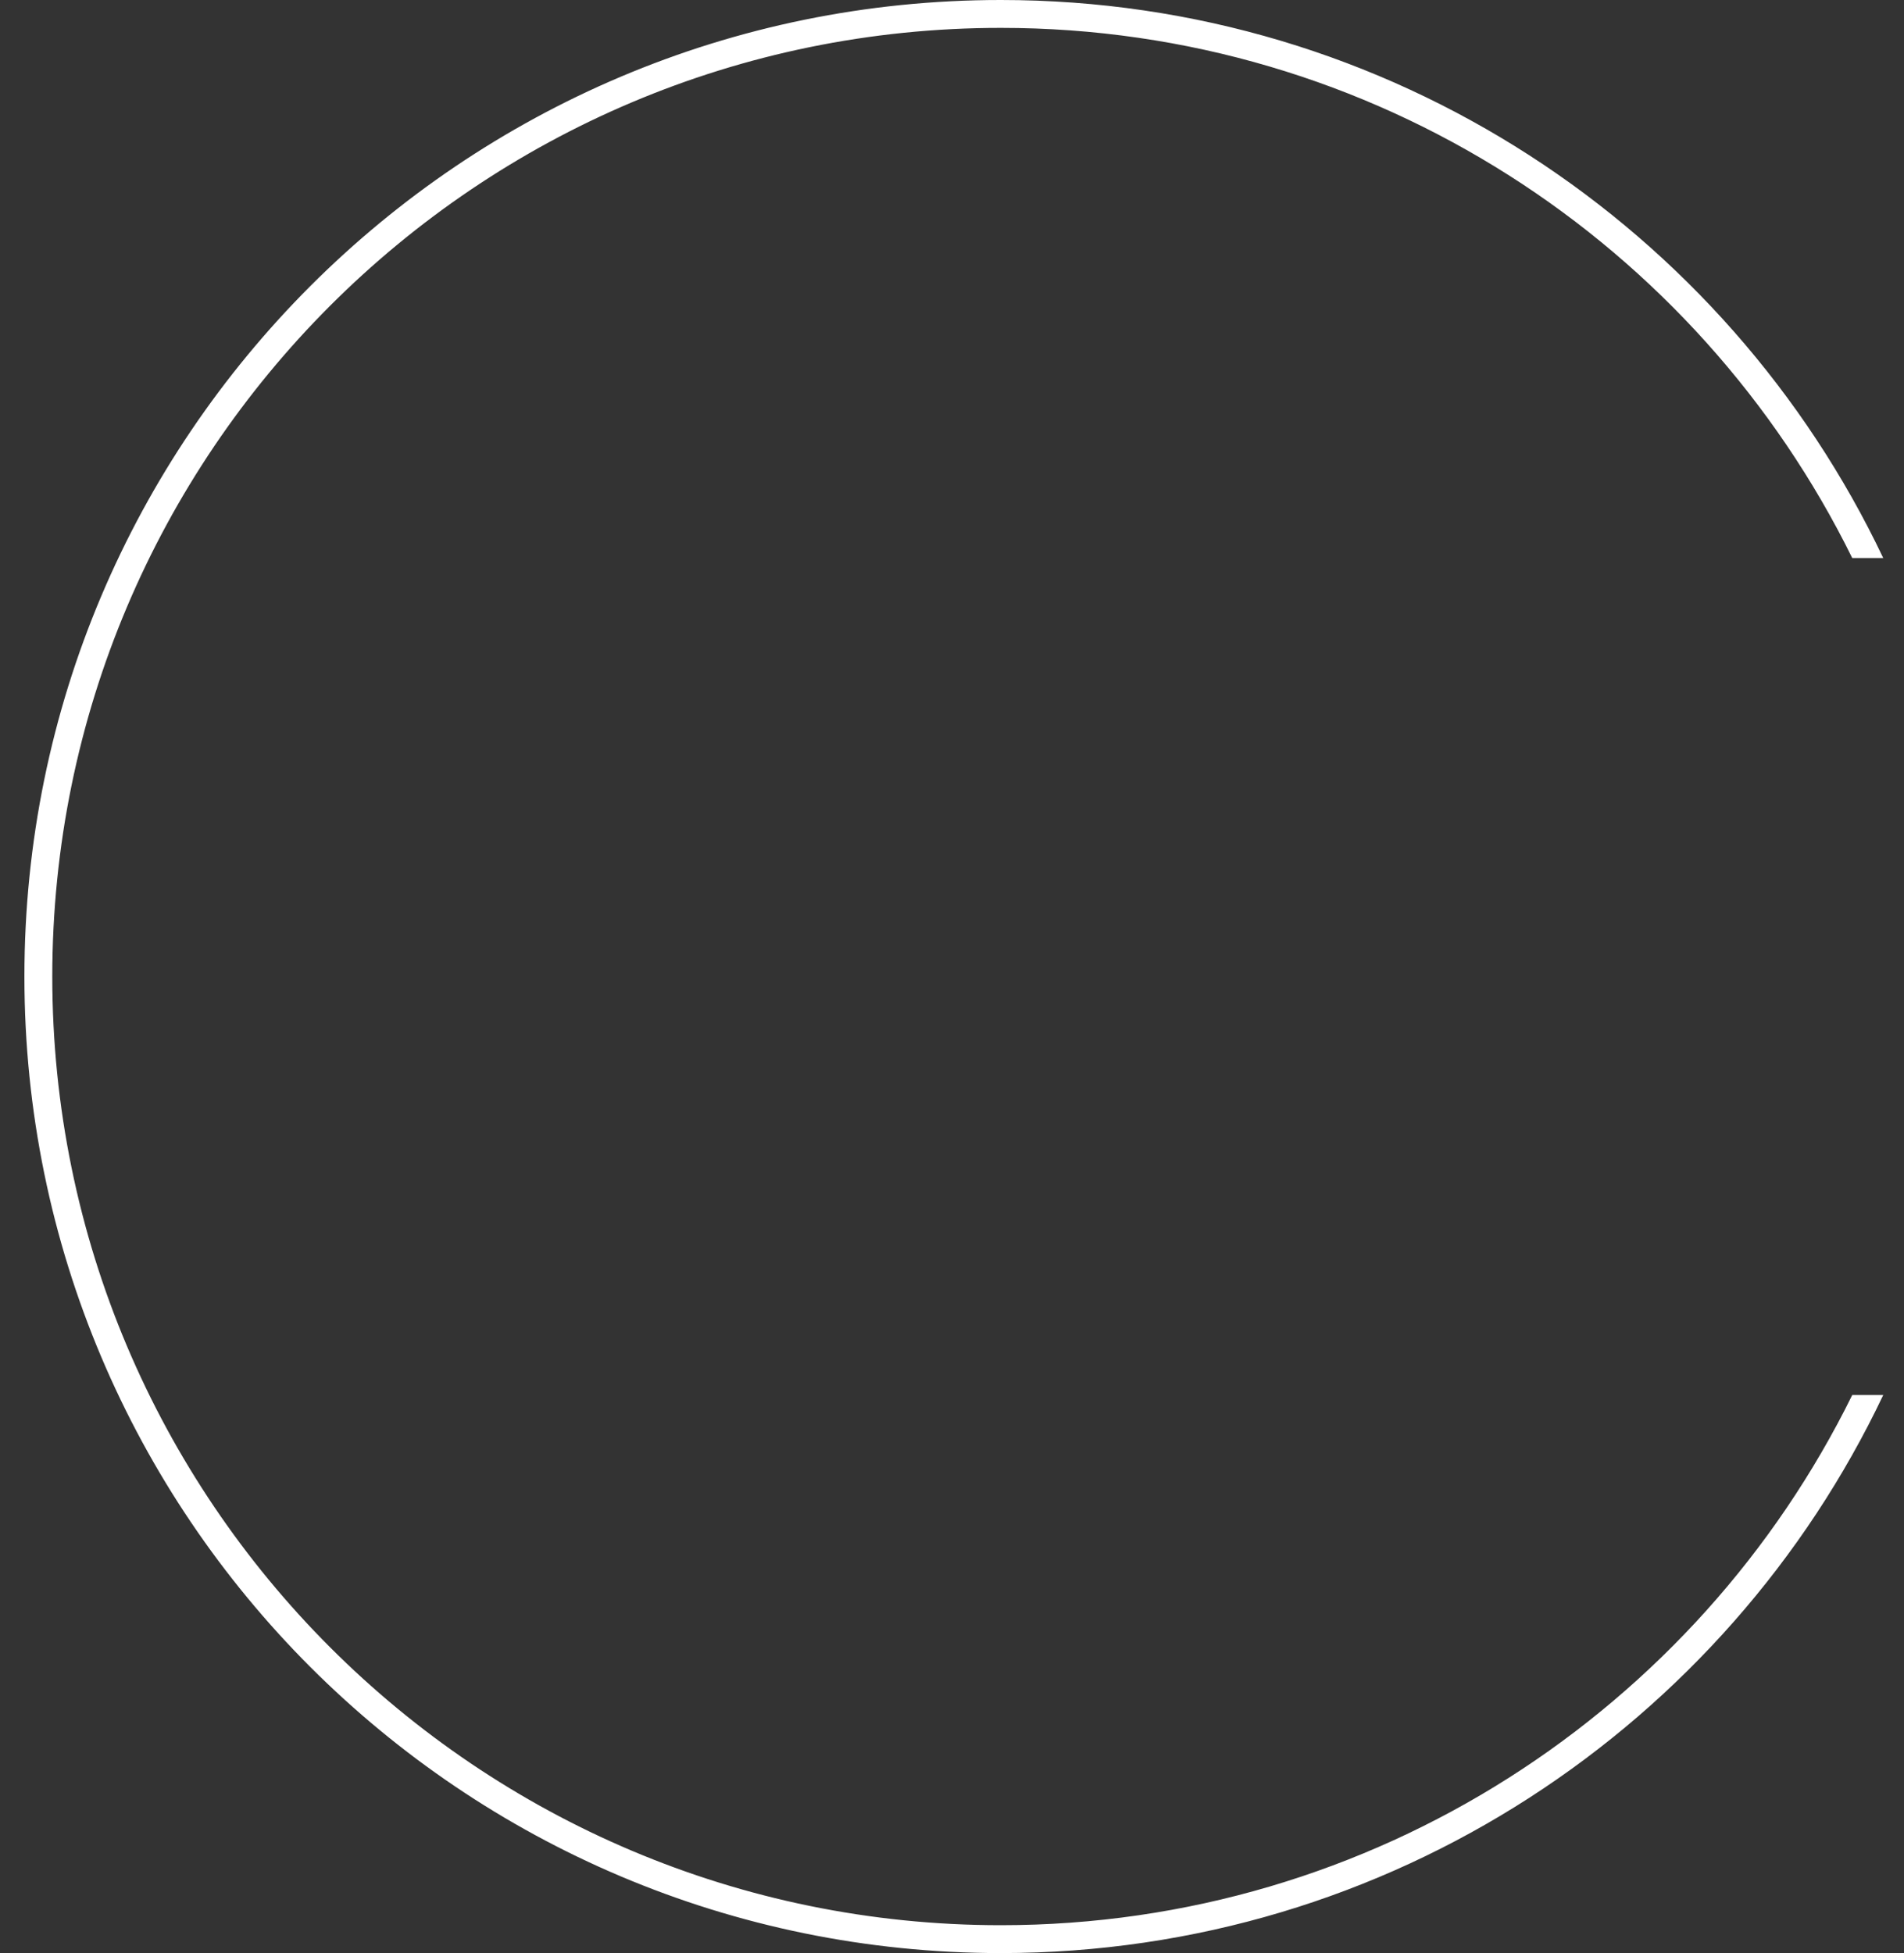 <svg width="39" height="40" viewBox="0 0 39 40" fill="none" xmlns="http://www.w3.org/2000/svg">
<rect x="0" y="0" width="39" height="40" fill="#333333" stroke="none"/>
<path id="Subtract" d="M37.94 28.571C34.773 35.003 28.154 39.429 20.5 39.429C9.77 39.429 1.071 30.73 1.071 20C1.071 9.27 9.77 0.571 20.5 0.571C28.154 0.571 34.773 4.997 37.94 11.429H38.575C35.365 4.672 28.478 0 20.5 0C9.454 0 0.5 8.954 0.5 20C0.5 31.046 9.454 40 20.5 40C28.478 40 35.365 35.328 38.575 28.571H37.94Z" fill="white"/>
</svg>
